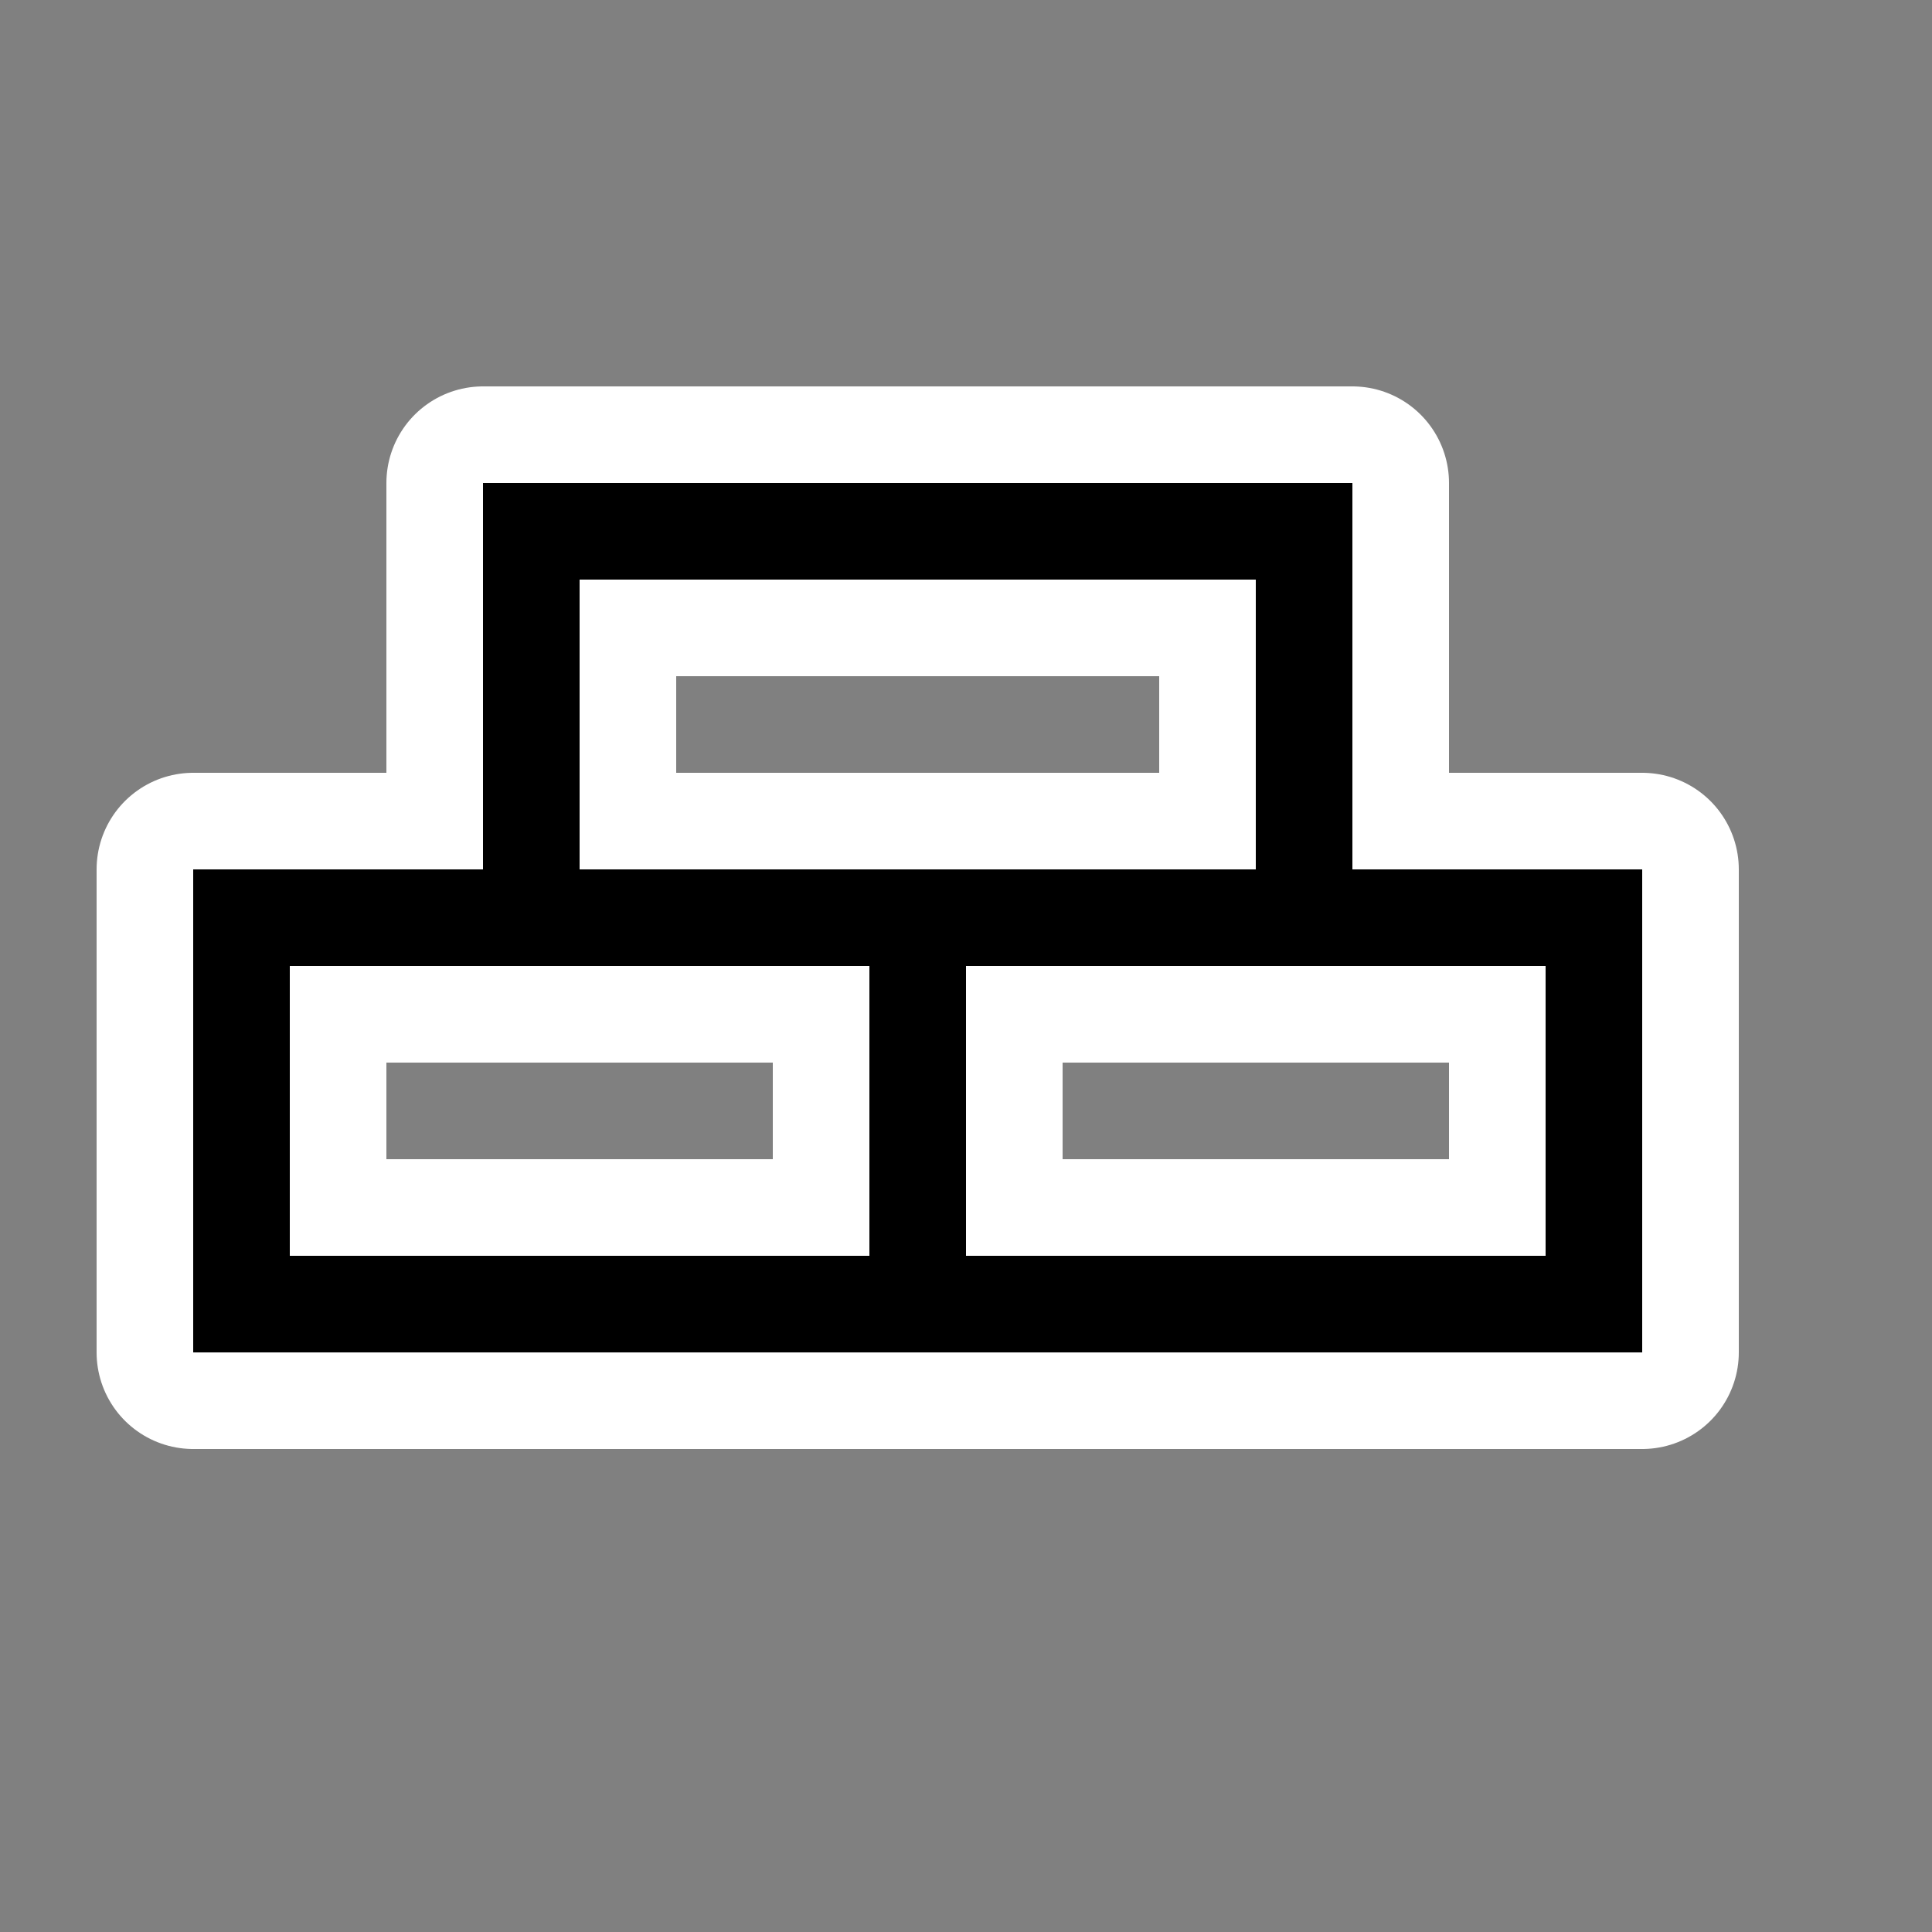 <svg xmlns="http://www.w3.org/2000/svg" viewBox="0 0 20 20" height="20" width="20"><rect x="0" y="0" width="20" height="20" fill="#808080" stroke="none"/><title>turf.svg</title><rect fill="none" x="0" y="0" width="20" height="20"></rect><path fill="#ffffff" transform="translate(2 2)" d="M 15,12 H 0 V 7 h 1 v 4 H 7 V 8 H 1 V 7 H 3 V 3 h 1 v 4 h 7 V 4 H 4 V 3 h 8 v 4 h 2 V 8 H 8 v 3 h 6 V 7 h 1 z" style="stroke-linejoin:round;stroke-miterlimit:4;" stroke="#ffffff" stroke-width="2"></path><path fill="#000" transform="translate(2 2)" d="M 15,12 H 0 V 7 h 1 v 4 H 7 V 8 H 1 V 7 H 3 V 3 h 1 v 4 h 7 V 4 H 4 V 3 h 8 v 4 h 2 V 8 H 8 v 3 h 6 V 7 h 1 z"></path></svg>